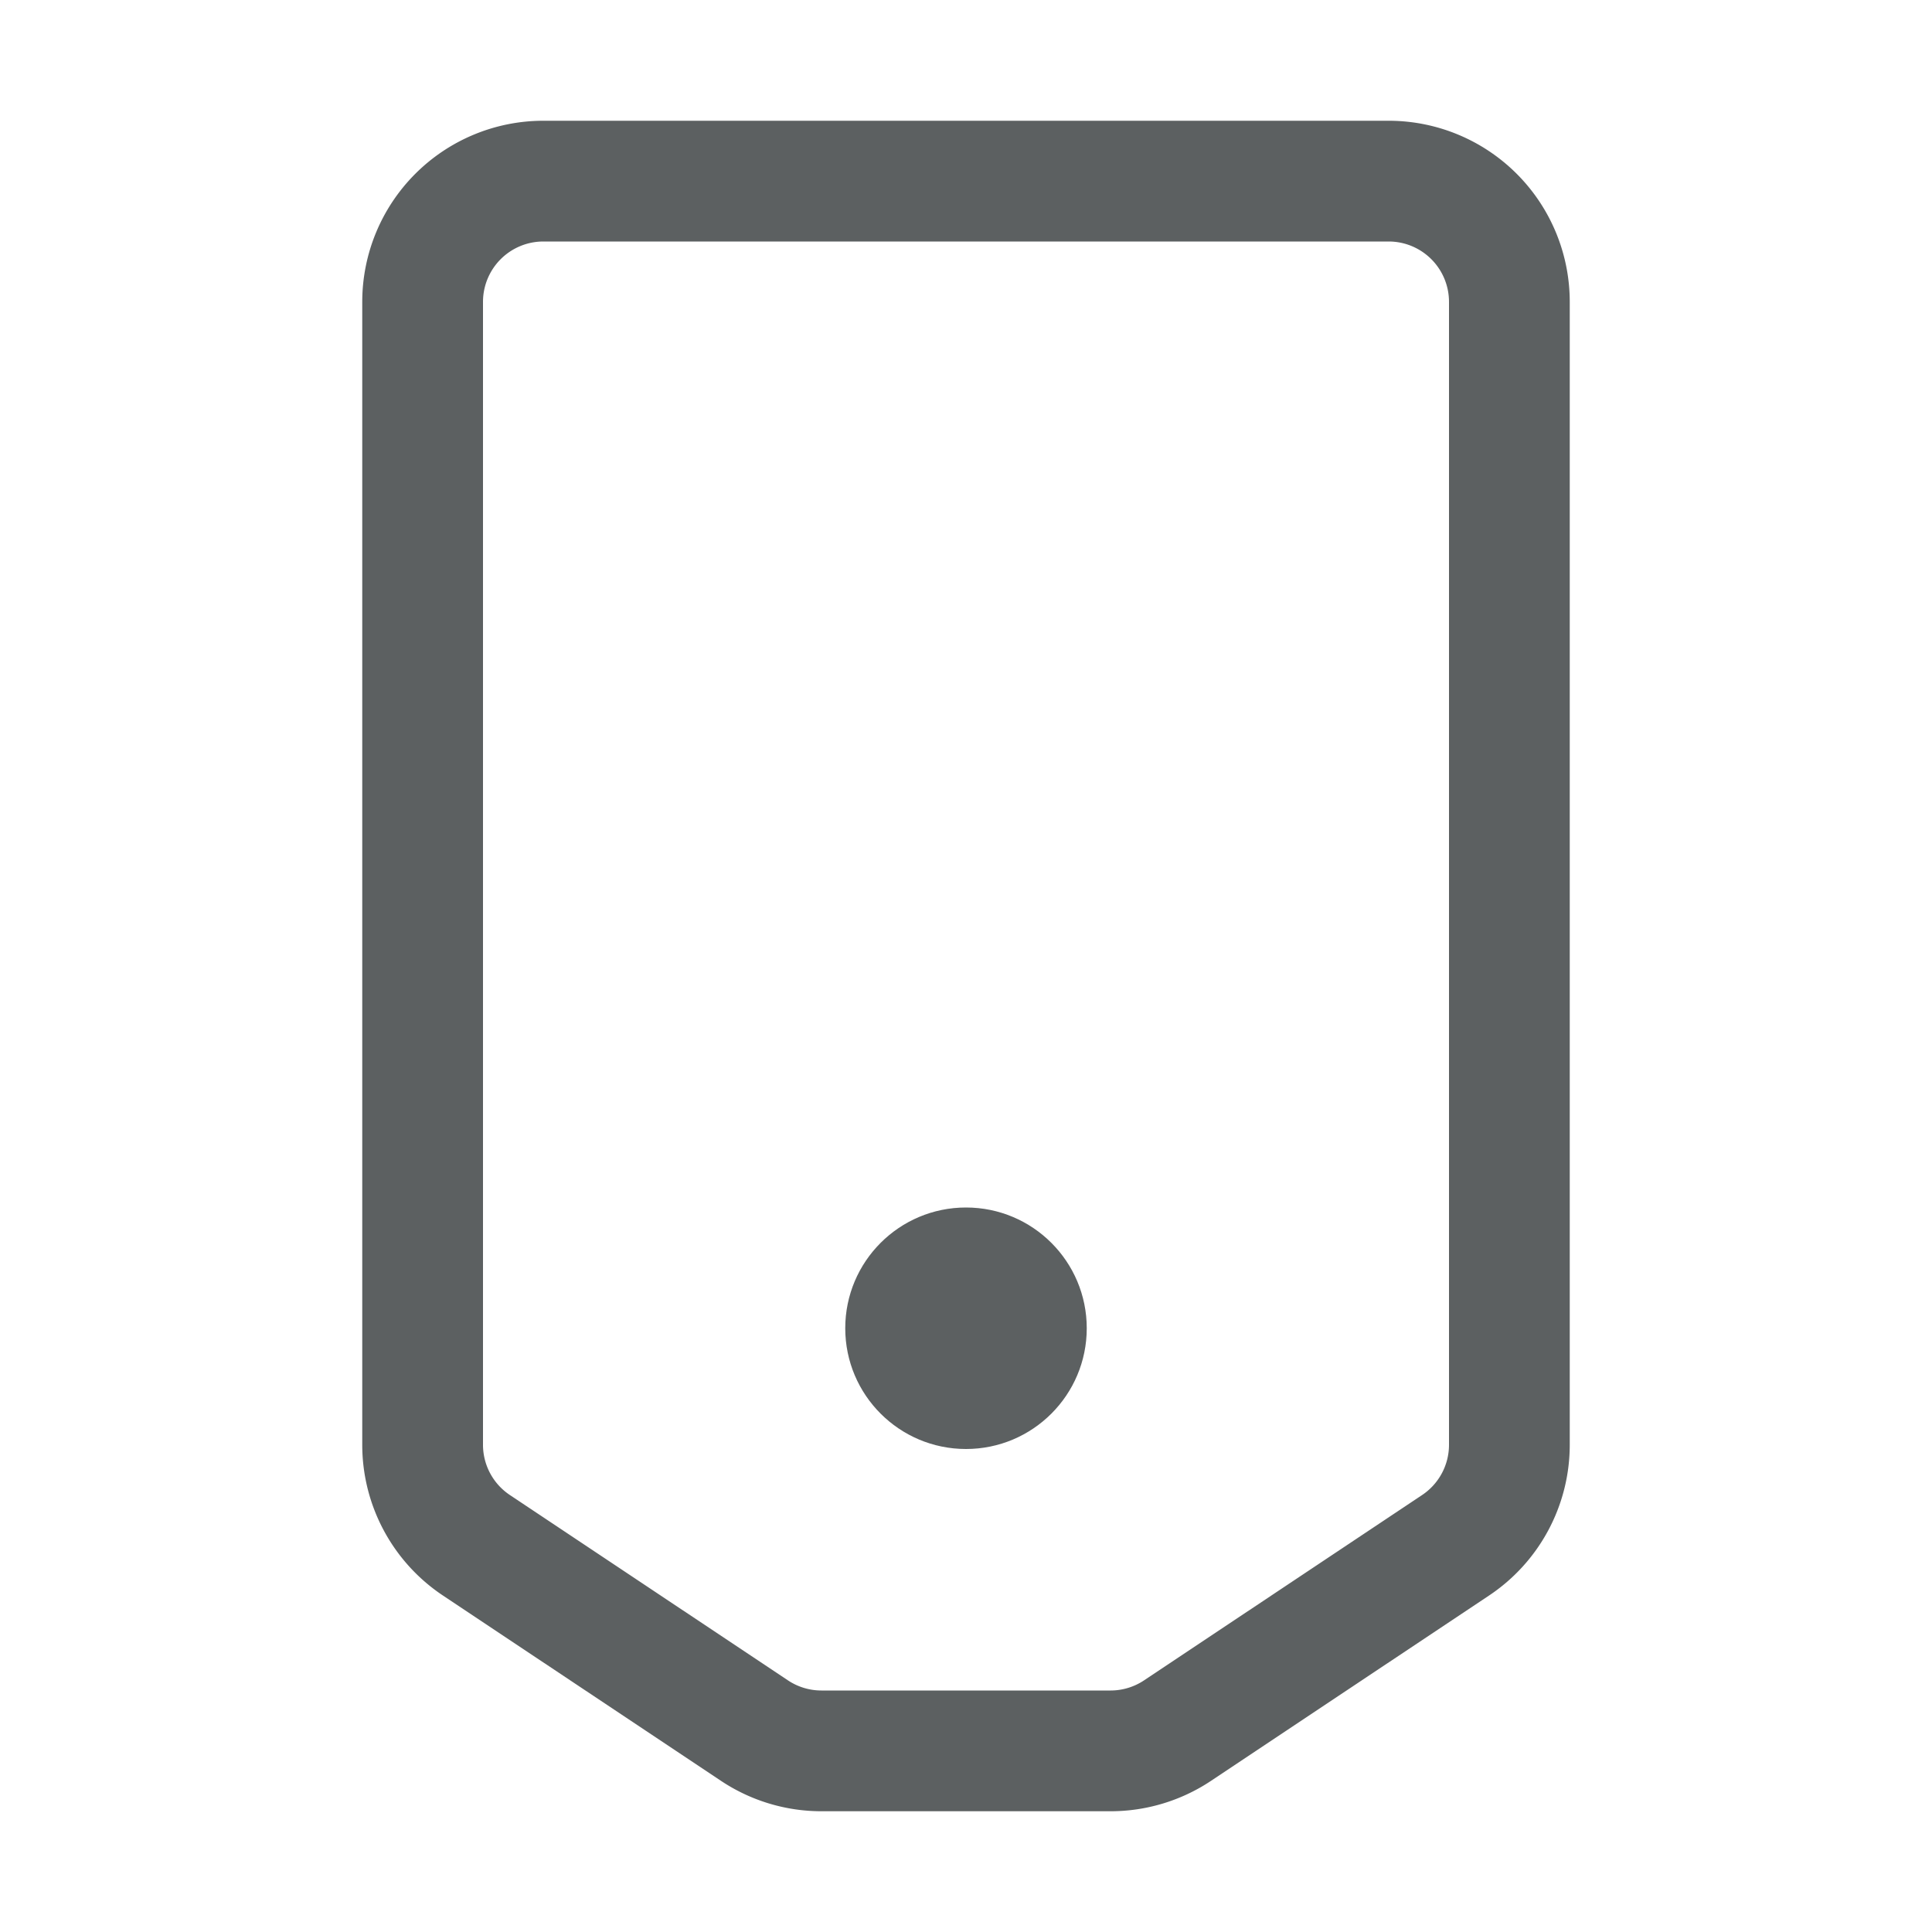 <svg xmlns="http://www.w3.org/2000/svg" width="16" height="16" viewBox="0 0 16 16">
    <g fill="none" fill-rule="evenodd">
        <path d="M0 0h16v16H0z"/>
        <circle cx="8" cy="11" r="1" fill="#5C6061"/>
        <path stroke="#5C6061" stroke-linecap="square" d="M4.5 1.5h7a1 1 0 0 1 1 1v9.465a1 1 0 0 1-.445.832l-2.303 1.535a1 1 0 0 1-.555.168H6.803a1 1 0 0 1-.555-.168l-2.303-1.535a1 1 0 0 1-.445-.832V2.5a1 1 0 0 1 1-1z"/>
    </g>
</svg>
